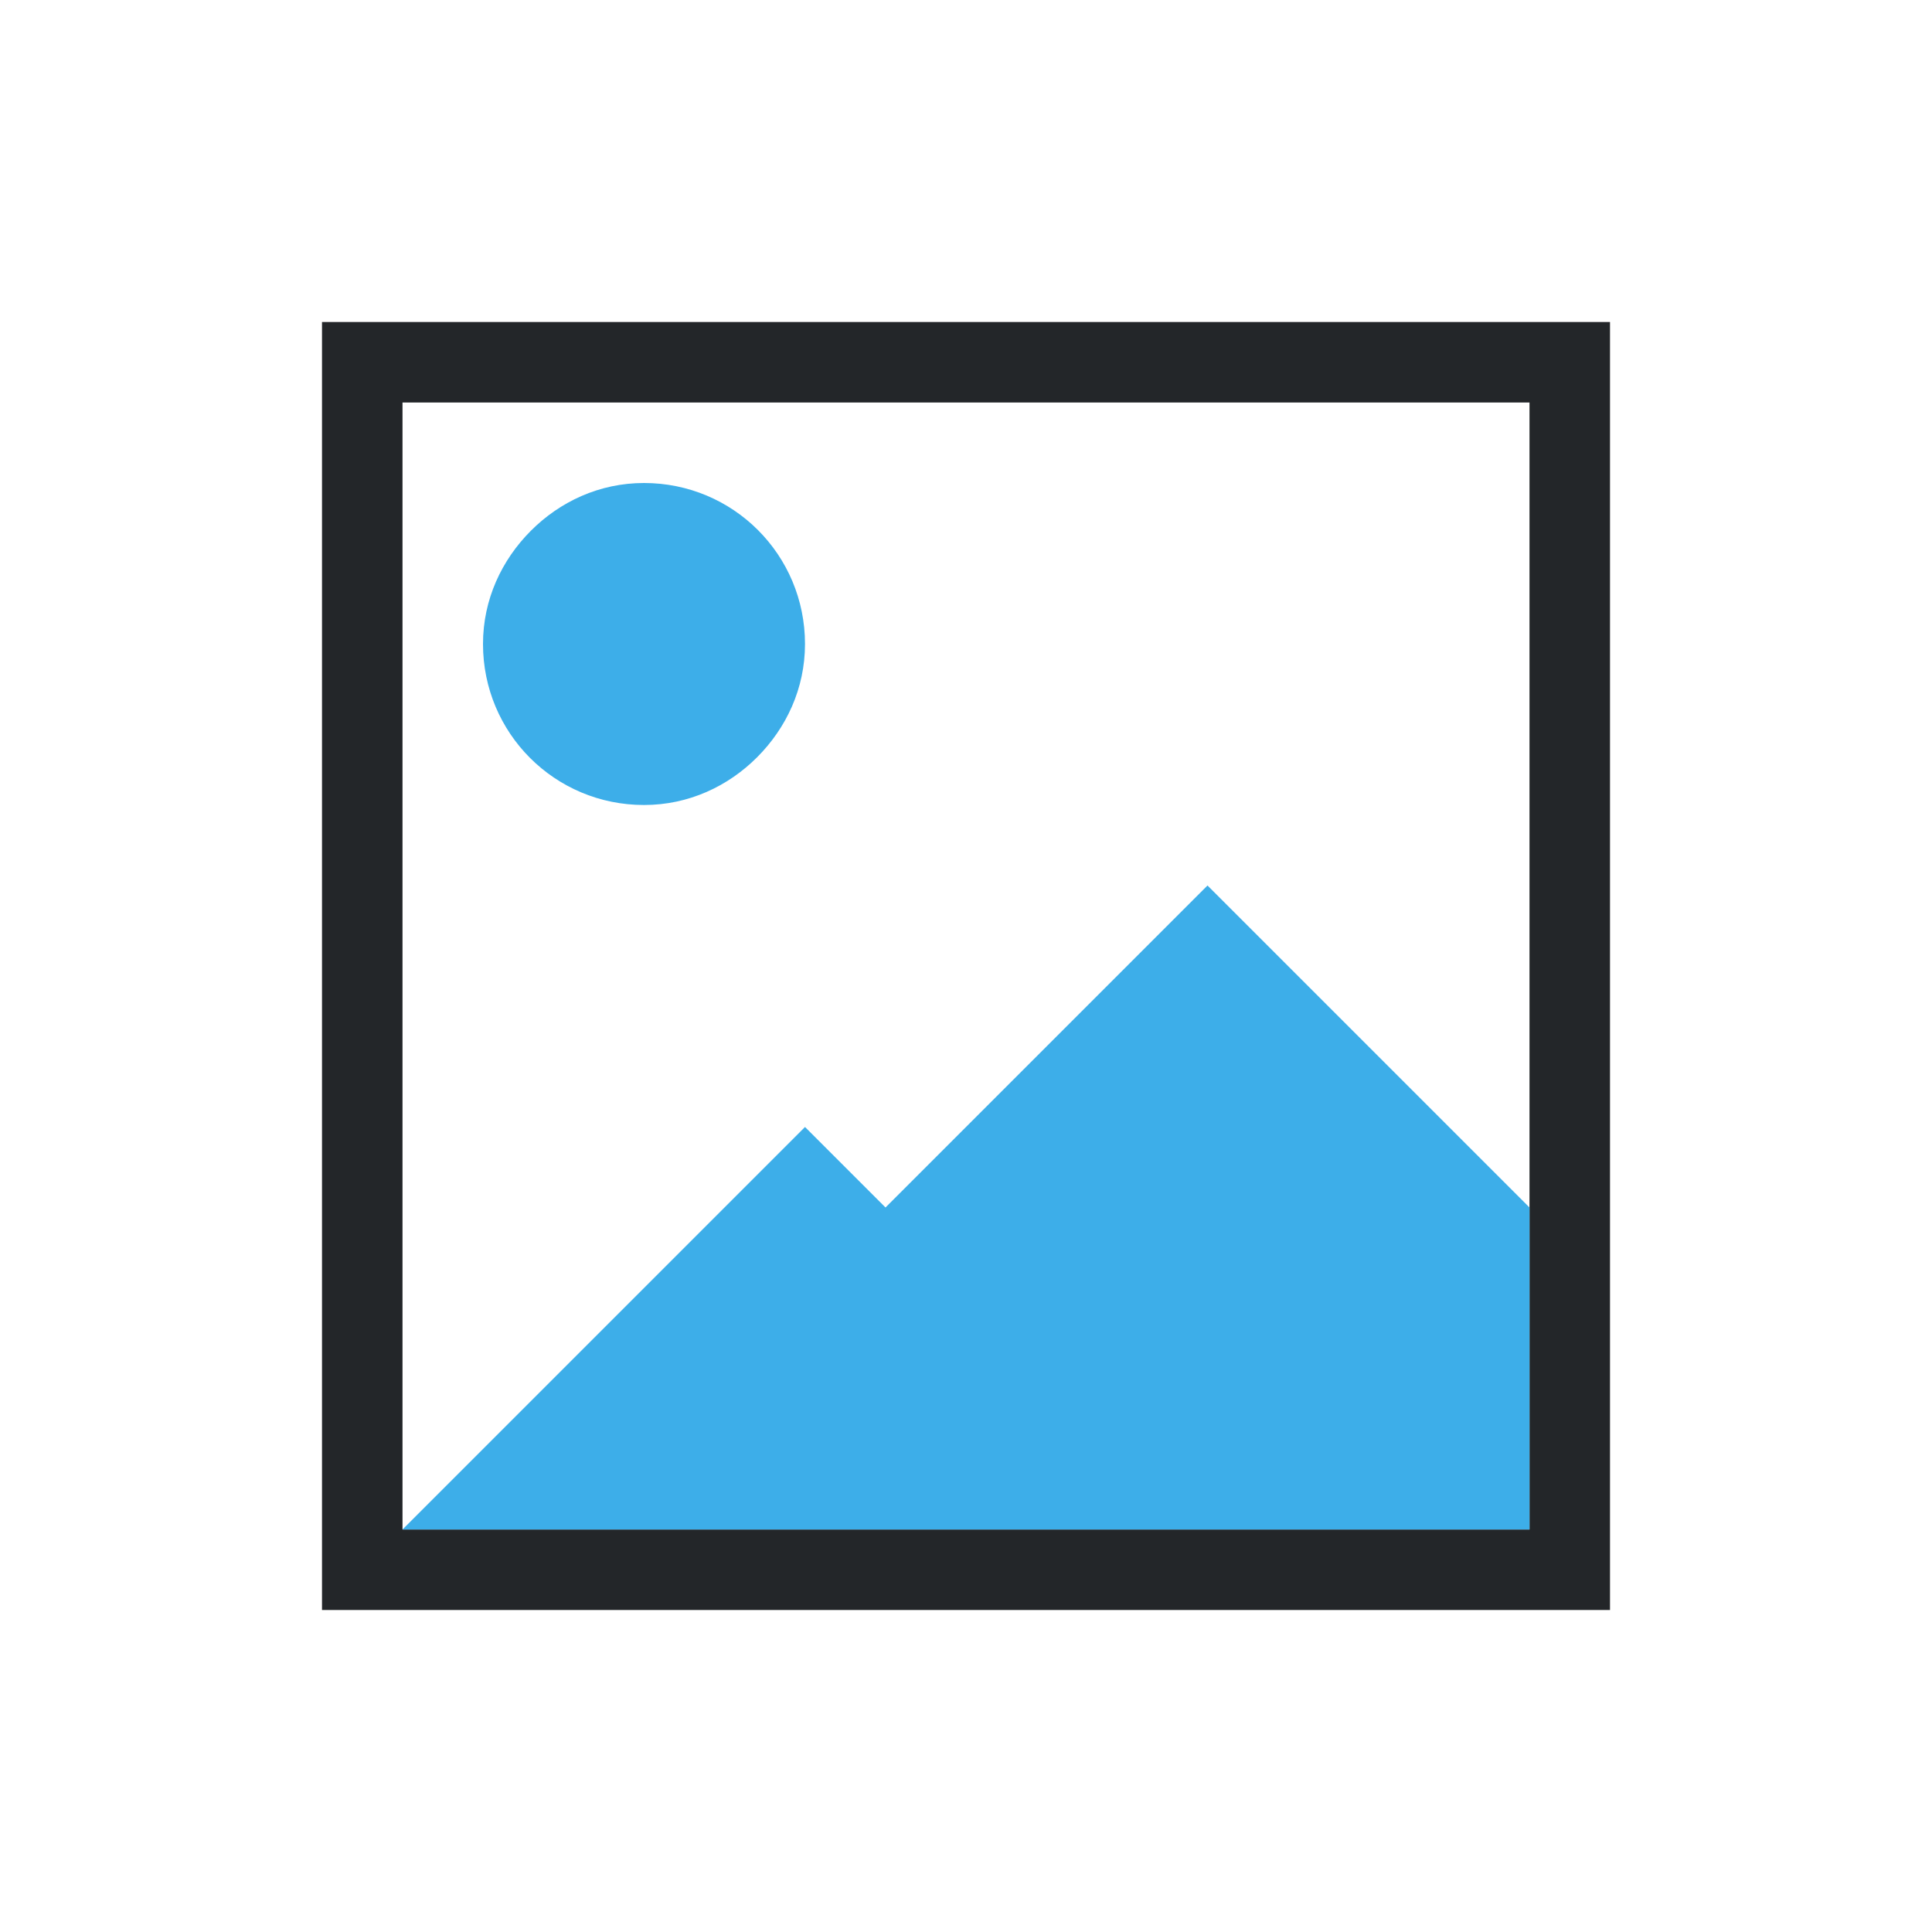 <svg viewBox="0 0 24 24" xmlns="http://www.w3.org/2000/svg"><path d="m4 4v1 15h1 8 3 1 1 1 1v-2-1-4-8-1h-15zm1 1h14v8 2 4h-14z" fill="#232629"/><path d="m8 6c-.554 0-1.045.232-1.406.594s-.594.852-.594 1.406c0 1.108.892 2 2 2 .554 0 1.045-.232 1.406-.594s.594-.852.594-1.406c0-1.108-.892-2-2-2zm7 5-2 2-2 2-1-1-4.844 4.844-.156.156h14v-4l-1-1-1-1z" fill="#3daee9"/></svg>